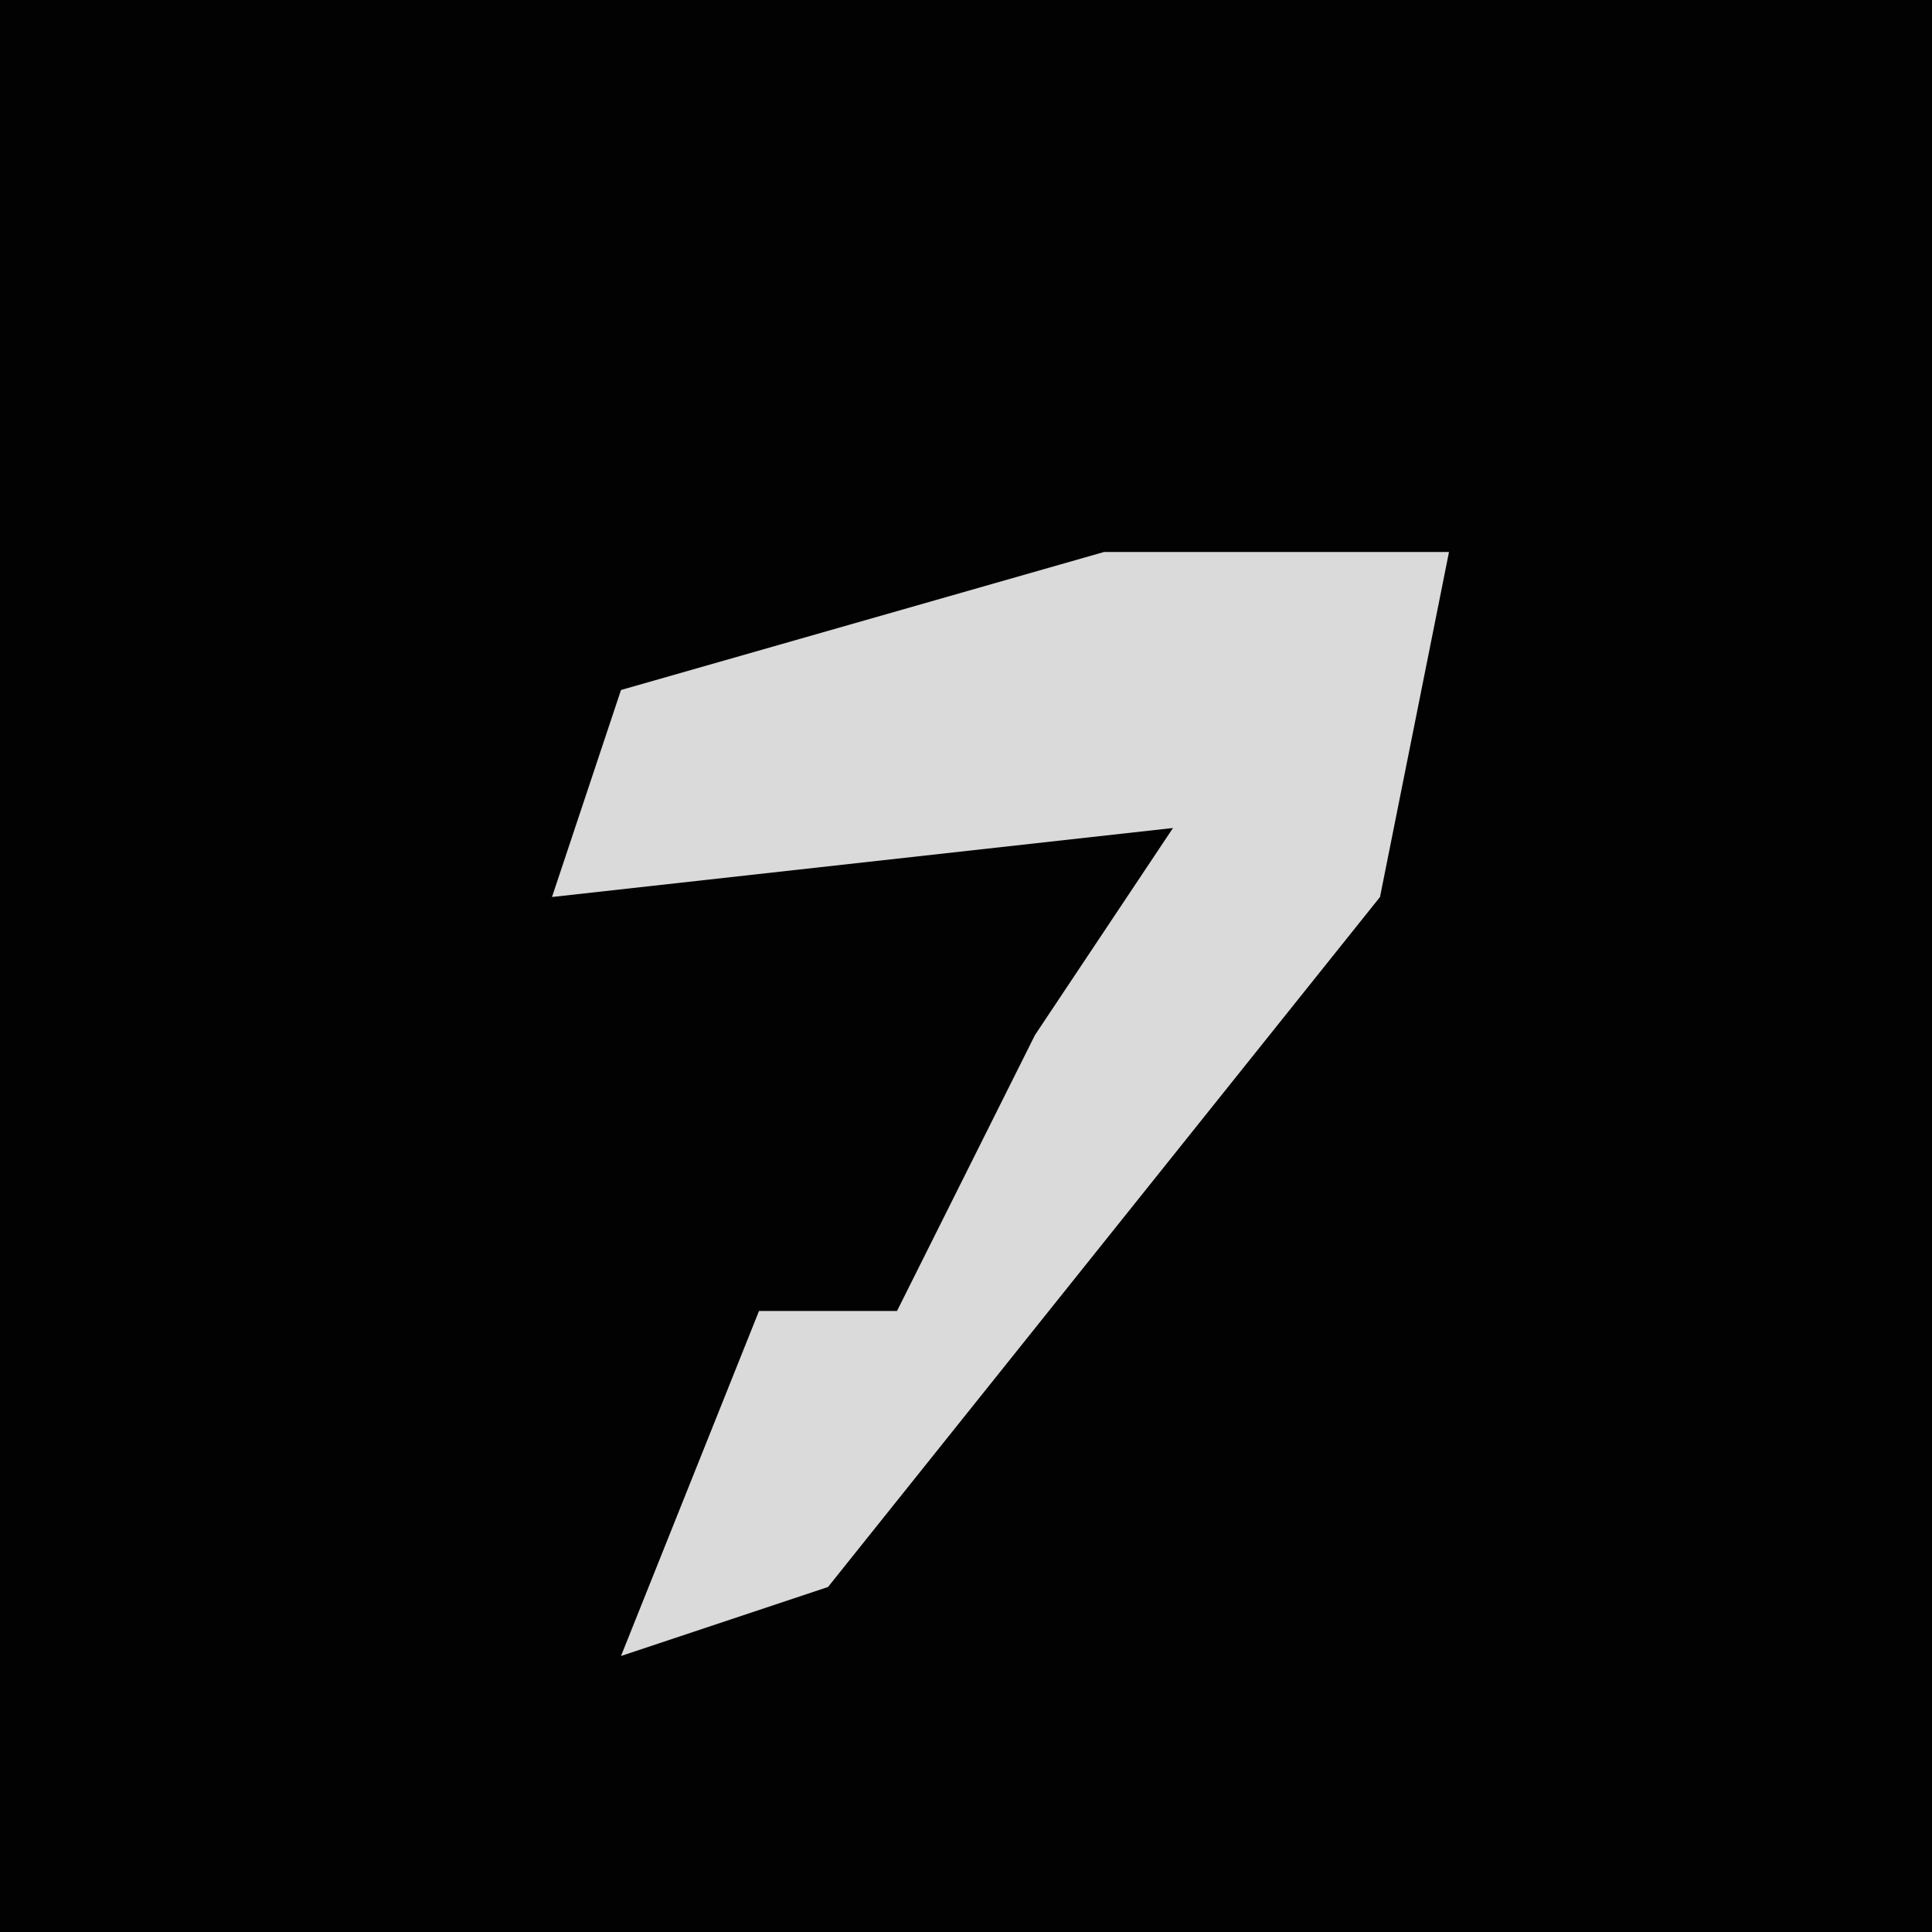 <?xml version="1.0" encoding="UTF-8"?>
<svg version="1.1" xmlns="http://www.w3.org/2000/svg" width="28" height="28">
<path d="M0,0 L28,0 L28,28 L0,28 Z " fill="#020202" transform="translate(0,0)"/>
<path d="M0,0 L5,0 L4,5 L-4,15 L-7,16 L-5,11 L-3,11 L-1,7 L1,4 L-8,5 L-7,2 Z " fill="#DADADA" transform="translate(16,8)"/>
</svg>
